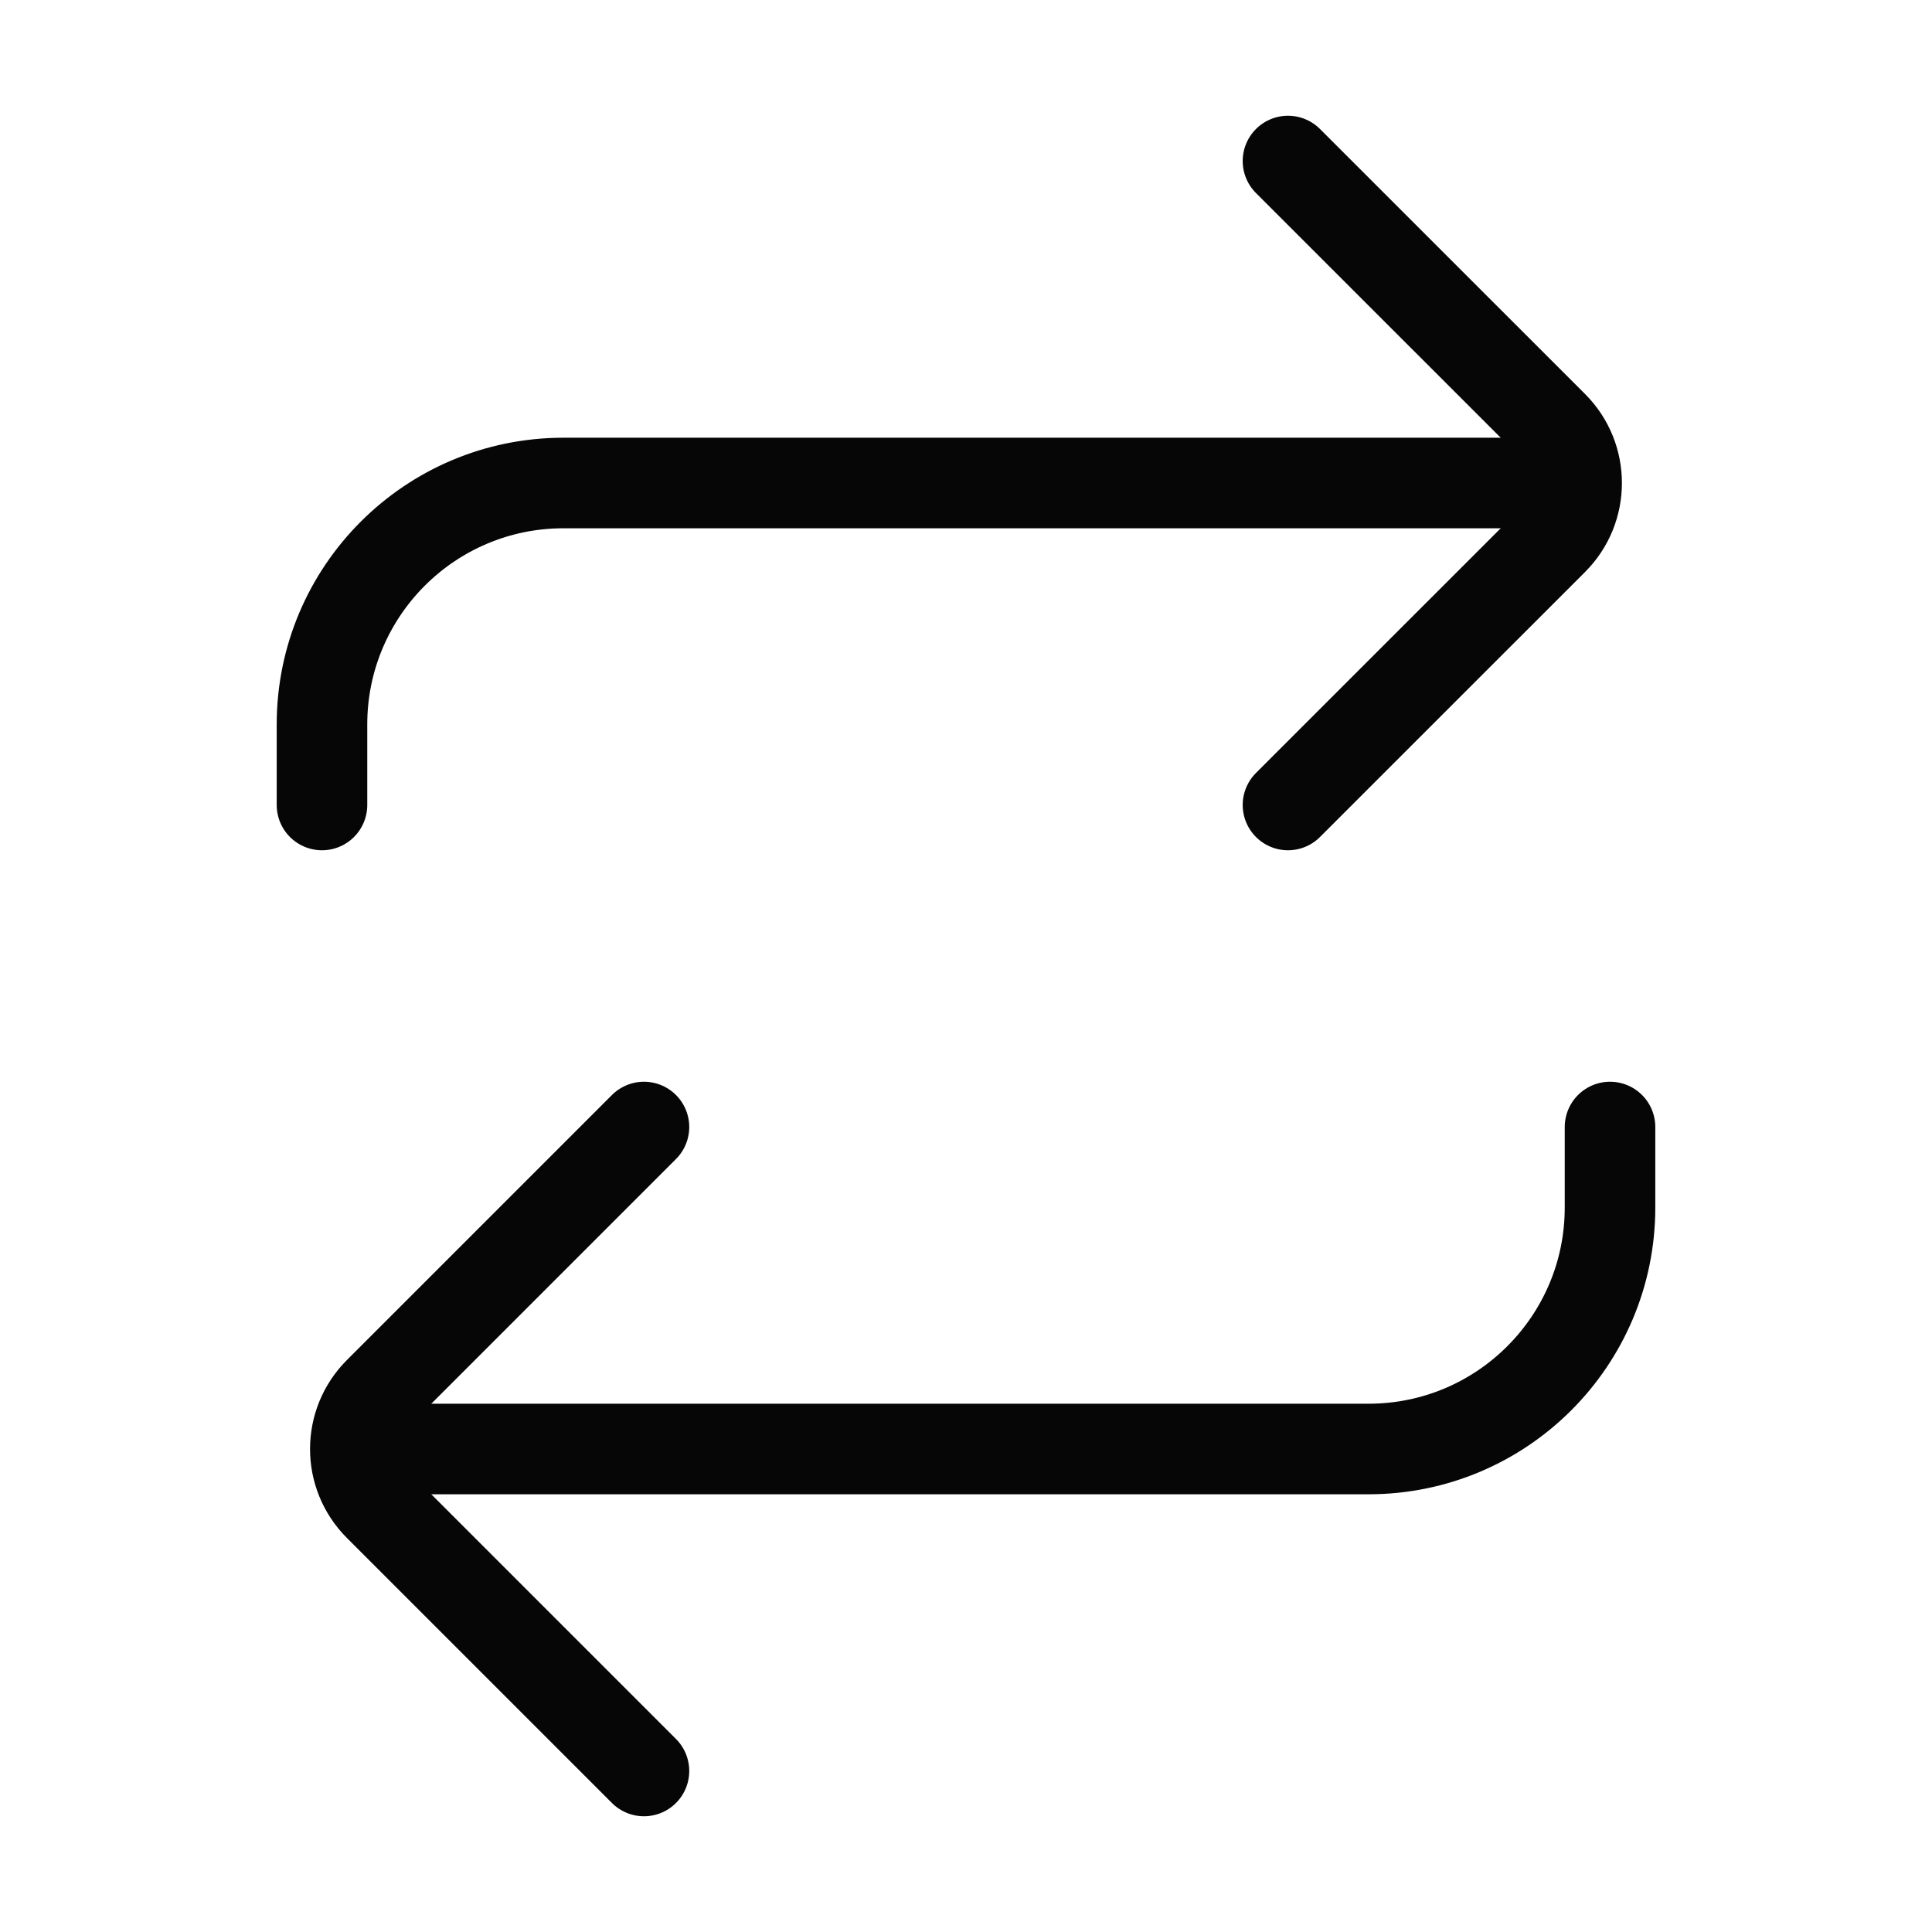 <svg width="32" height="32" viewBox="0 0 32 32" fill="none" xmlns="http://www.w3.org/2000/svg">
<g clip-path="url(#clip0_13581_26622)">
<path d="M6.667 24H22.667C24.876 24 26.667 22.209 26.667 20V18.667" stroke="#060606" stroke-width="1.5" stroke-linecap="round"/>
<path d="M21.333 2.667L25.724 7.057C26.244 7.578 26.244 8.422 25.724 8.943L21.333 13.333" stroke="#060606" stroke-width="1.5" stroke-linecap="round"/>
<path d="M10.666 18.667L6.276 23.057C5.755 23.578 5.755 24.422 6.276 24.943L10.666 29.333" stroke="#060606" stroke-width="1.5" stroke-linecap="round"/>
<path d="M25.333 8H9.333C7.124 8 5.333 9.791 5.333 12V13.333" stroke="#060606" stroke-width="1.5" stroke-linecap="round"/>
</g>
<defs>
<clipPath id="clip0_13581_26622">
<rect width="32" height="32" fill="white"/>
</clipPath>
</defs>
</svg>
